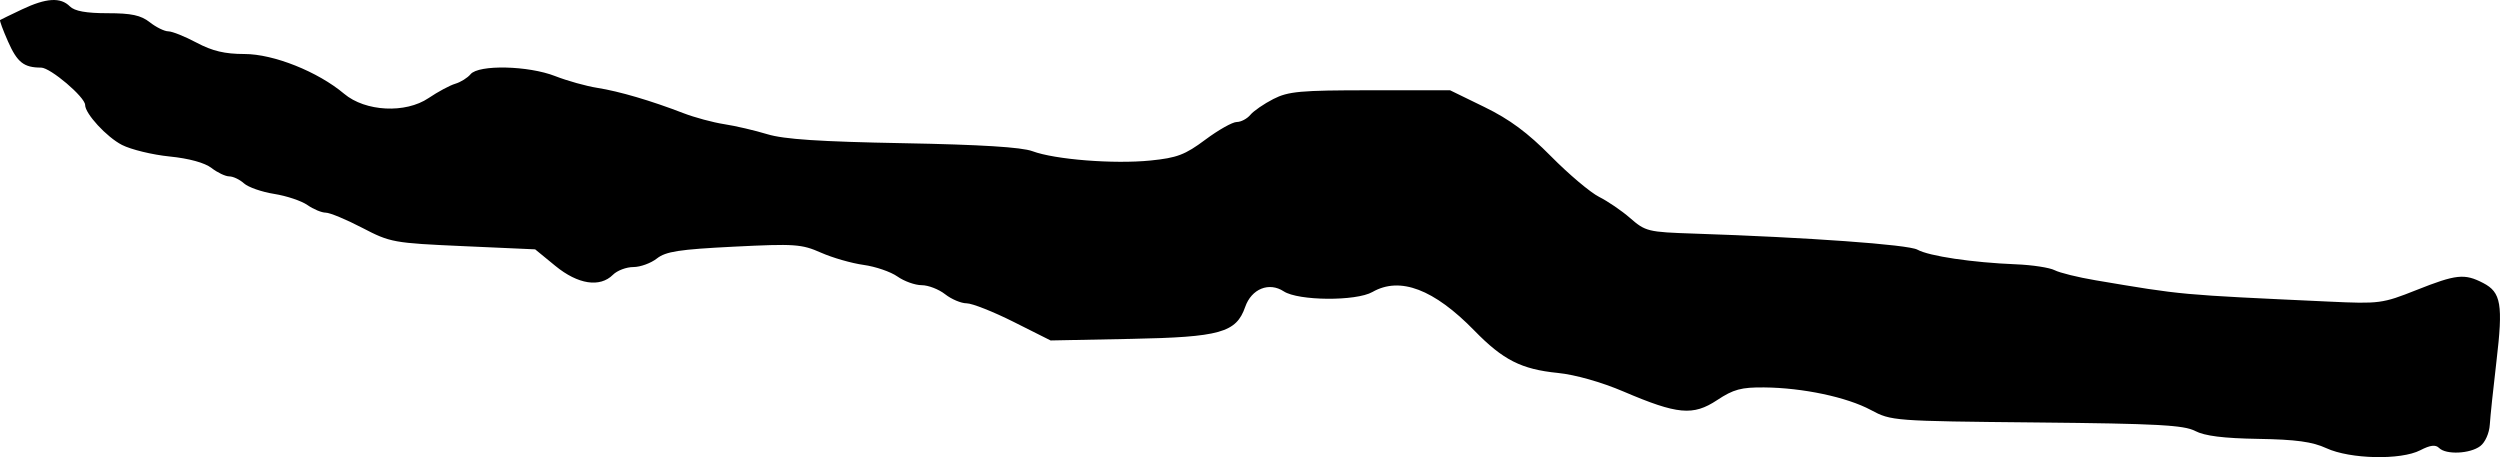 <?xml version="1.0" encoding="UTF-8" standalone="no"?>
<!-- Created with Inkscape (http://www.inkscape.org/) -->

<svg
   xmlns:dc="http://purl.org/dc/elements/1.1/"
   xmlns:cc="http://creativecommons.org/ns#"
   xmlns:rdf="http://www.w3.org/1999/02/22-rdf-syntax-ns#"
   xmlns:svg="http://www.w3.org/2000/svg"
   xmlns="http://www.w3.org/2000/svg"
   xmlns:sodipodi="http://sodipodi.sourceforge.net/DTD/sodipodi-0.dtd"
   xmlns:inkscape="http://www.inkscape.org/namespaces/inkscape"
   id="svg2"
   version="1.1"
   inkscape:version="0.48.2 r9819"
   width="551.53"
   height="100.85"
   sodipodi:docname="wandb.png">
  <defs
     id="defs6" />
  <sodipodi:namedview
     pagecolor="#ffffff"
     bordercolor="#666666"
     borderopacity="1"
     objecttolerance="10"
     gridtolerance="10"
     guidetolerance="10"
     inkscape:pageopacity="0"
     inkscape:pageshadow="2"
     inkscape:window-width="1600"
     inkscape:window-height="876"
     id="namedview4"
     showgrid="false"
     fit-margin-top="0"
     fit-margin-left="0"
     fit-margin-right="0"
     fit-margin-bottom="0"
     inkscape:zoom="1"
     inkscape:cx="268.77916"
     inkscape:cy="39.936466"
     inkscape:window-x="0"
     inkscape:window-y="24"
     inkscape:window-maximized="1"
     inkscape:current-layer="svg2" />
  <path
     style="fill:#000000"
     d="m 513.216,98.873 c -3.079,-1.419 -6.712,-1.915 -15,-2.051 -7.686,-0.125 -11.828,-0.643 -13.936,-1.743 -2.499,-1.303 -8.347,-1.617 -35,-1.878 -31.69,-0.31 -32.044,-0.337 -36.53,-2.743 -5.322,-2.854 -15.011,-4.907 -23.545,-4.987 -5.065,-0.048 -6.792,0.418 -10.388,2.799 -5.304,3.512 -8.733,3.198 -20.646,-1.892 -4.877,-2.084 -10.656,-3.72 -14.5,-4.105 -8.039,-0.806 -12.084,-2.857 -18.391,-9.324 -8.936,-9.163 -16.429,-12.005 -22.5,-8.535 -3.61,2.064 -16.351,1.972 -19.576,-0.142 -3.241,-2.123 -7.11,-0.556 -8.505,3.446 -1.976,5.667 -5.513,6.657 -25.171,7.042 l -17.753,0.348 -8.16,-4.097 c -4.488,-2.253 -9.151,-4.097 -10.362,-4.097 -1.211,0 -3.347,-0.9 -4.745,-2 -1.398,-1.1 -3.727,-2 -5.175,-2 -1.448,0 -3.852,-0.86 -5.342,-1.91 -1.49,-1.051 -4.855,-2.204 -7.477,-2.564 -2.622,-0.359 -6.852,-1.576 -9.4,-2.703 -4.271,-1.889 -5.774,-1.992 -19.222,-1.32 -12.047,0.602 -15.007,1.058 -16.984,2.613 -1.317,1.036 -3.652,1.884 -5.189,1.884 -1.537,0 -3.559,0.765 -4.494,1.7 -2.876,2.876 -7.724,2.13 -12.707,-1.953 l -4.459,-3.653 -15.876,-0.708 C 86.762,53.611 86.119,53.494 79.899,50.252 c -3.522,-1.836 -7.14,-3.338 -8.04,-3.338 -0.899,0 -2.712,-0.754 -4.029,-1.676 -1.316,-0.922 -4.624,-2.029 -7.349,-2.46 -2.726,-0.431 -5.722,-1.477 -6.658,-2.324 -0.936,-0.847 -2.393,-1.54 -3.238,-1.54 -0.845,0 -2.61,-0.833 -3.921,-1.852 -1.487,-1.154 -4.971,-2.111 -9.253,-2.54 -3.777,-0.379 -8.502,-1.525 -10.5,-2.548 -3.371,-1.727 -8.132,-6.888 -8.132,-8.817 0,-1.732 -7.671,-8.243 -9.71,-8.243 -3.811,0 -5.259,-1.143 -7.302,-5.762 C 0.66,6.651 -0.127,4.522 0.017,4.421 0.161,4.32 2.334,3.265 4.845,2.076 10.208,-0.463 13.348,-0.66 15.422,1.414 c 1.039,1.039 3.588,1.5 8.294,1.5 5.28,0 7.36,0.446 9.336,2 1.398,1.1 3.235,2 4.082,2 0.847,0 3.655,1.125 6.241,2.5 3.471,1.846 6.232,2.5 10.55,2.5 6.438,0 16.197,3.893 22.001,8.778 4.68,3.938 13.532,4.386 18.623,0.944 2.051,-1.387 4.701,-2.809 5.889,-3.16 1.188,-0.351 2.705,-1.296 3.372,-2.1 1.787,-2.154 12.752,-1.909 18.681,0.417 2.633,1.033 6.812,2.199 9.287,2.591 4.855,0.769 11.831,2.819 19,5.583 2.475,0.954 6.525,2.046 9,2.426 2.475,0.38 6.75,1.376 9.5,2.214 3.687,1.123 11.565,1.644 30,1.984 17.081,0.315 26.109,0.874 28.5,1.767 4.938,1.843 17.93,2.868 26.032,2.054 5.86,-0.588 7.631,-1.261 12.097,-4.593 2.878,-2.147 5.996,-3.904 6.929,-3.904 0.933,0 2.284,-0.708 3.002,-1.573 0.718,-0.865 3.005,-2.44 5.083,-3.5 3.306,-1.687 5.973,-1.927 21.379,-1.927 l 17.602,0 7.601,3.707 c 5.549,2.706 9.515,5.643 14.688,10.879 3.898,3.945 8.662,7.964 10.587,8.932 1.925,0.968 4.978,3.048 6.785,4.621 3.47,3.023 3.964,3.144 14.215,3.482 24.957,0.824 47.204,2.423 49.213,3.537 2.584,1.433 12.114,2.849 21.787,3.238 3.575,0.144 7.4,0.728 8.5,1.299 1.1,0.571 5.15,1.569 9,2.218 19.48,3.284 18.11,3.159 51.526,4.708 11.137,0.517 11.788,0.431 19.276,-2.544 8.803,-3.497 10.617,-3.689 14.733,-1.56 3.966,2.051 4.42,4.722 2.935,17.272 -0.697,5.89 -1.358,12.186 -1.469,13.99 -0.115,1.863 -1.023,3.902 -2.101,4.718 -2.254,1.706 -7.551,1.949 -9.084,0.416 -0.78,-0.78 -1.947,-0.64 -4.15,0.5 -4.282,2.214 -15.467,1.969 -20.728,-0.456 z"
     id="path2987"
     inkscape:connector-curvature="0" />
</svg>
